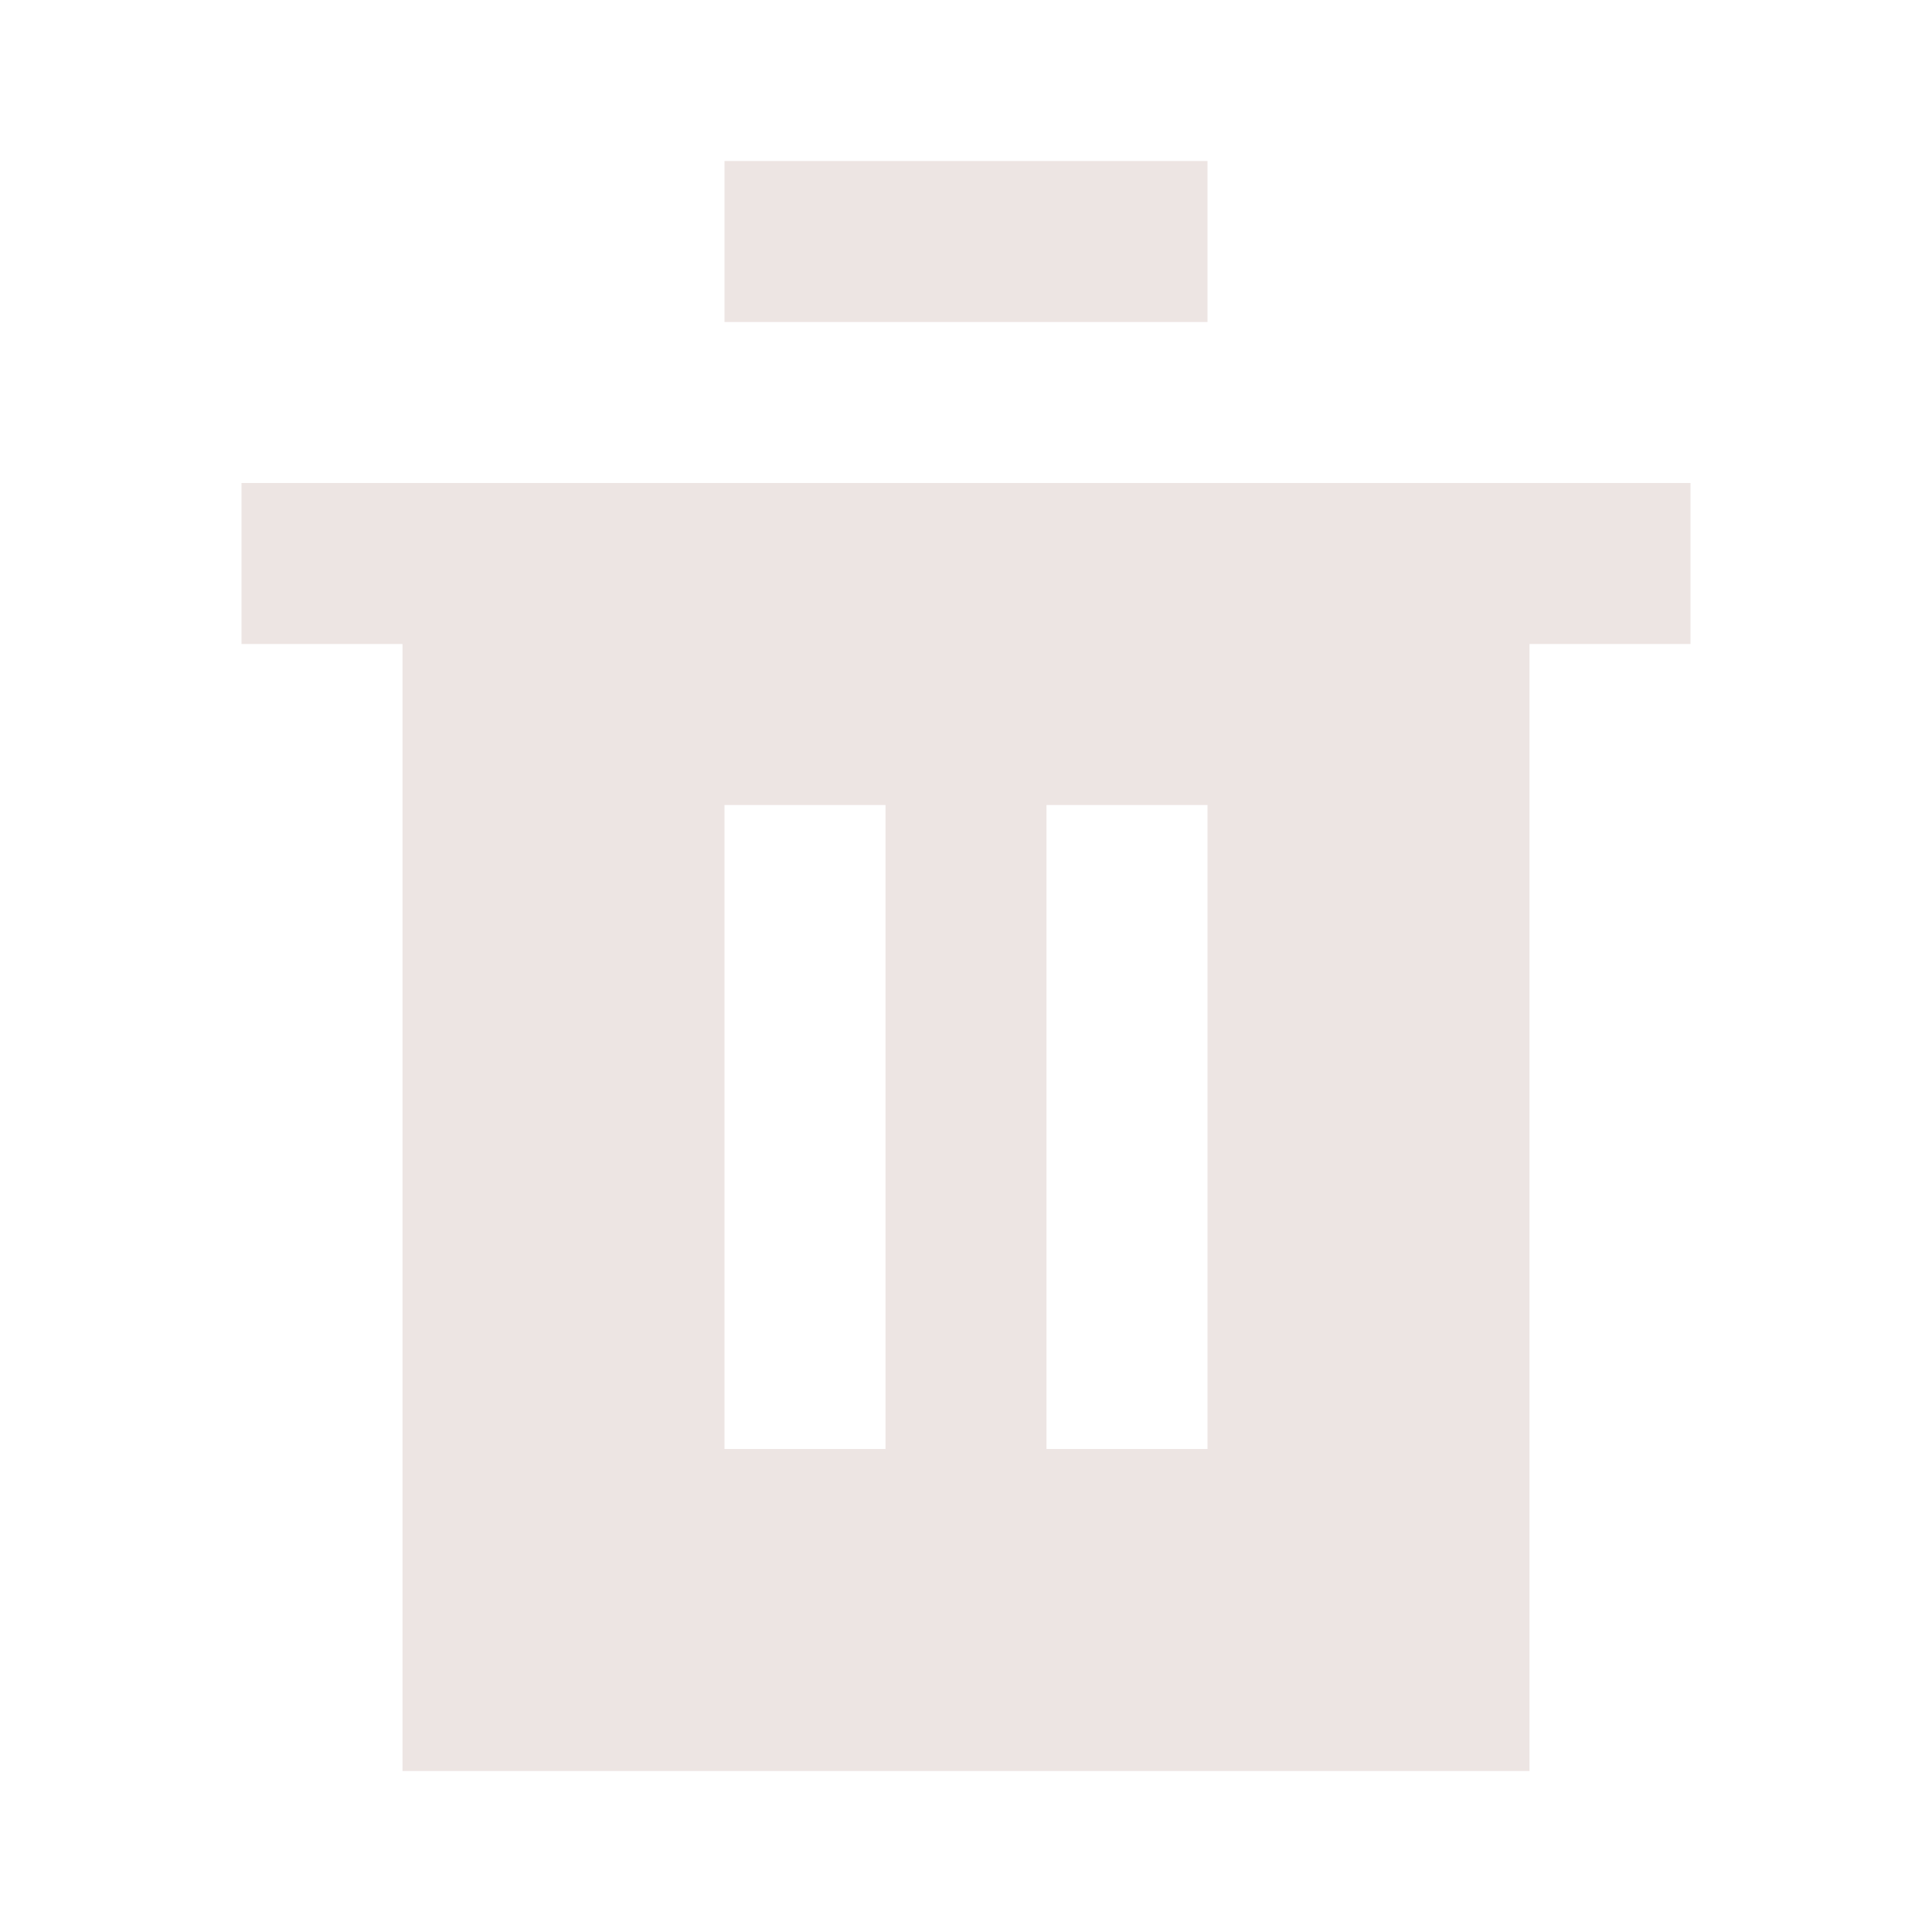 <svg width="64px" height="64px" viewBox="0 0 512 512" version="1.1" xmlns="http://www.w3.org/2000/svg" xmlns:xlink="http://www.w3.org/1999/xlink" fill="#EDE5E3"><g id="SVGRepo_bgCarrier" stroke-width="0"></g><g id="SVGRepo_tracerCarrier" stroke-linecap="round" stroke-linejoin="round"></g><g id="SVGRepo_iconCarrier"> <title>trashcan-filled</title> <g id="Page-1" stroke="none" stroke-width="1" fill="none" fill-rule="evenodd"> <g id="trashcan" fill="#EDE5E3" transform="translate(64, 42.667)"> <path d="M256,42.667 L128,42.667 L128,7.10542736e-15 L256,7.10542736e-15 L256,42.667 Z M170.667,170.667 L128,170.667 L128,341.333 L170.667,341.333 L170.667,170.667 Z M256,170.667 L213.333,170.667 L213.333,341.333 L256,341.333 L256,170.667 Z M384,85.333 L384,128 L341.333,128 L341.333,426.667 L42.667,426.667 L42.667,128 L0,128 L0,85.333 L384,85.333 Z" id="Shape"> </path> </g> </g> </g></svg>